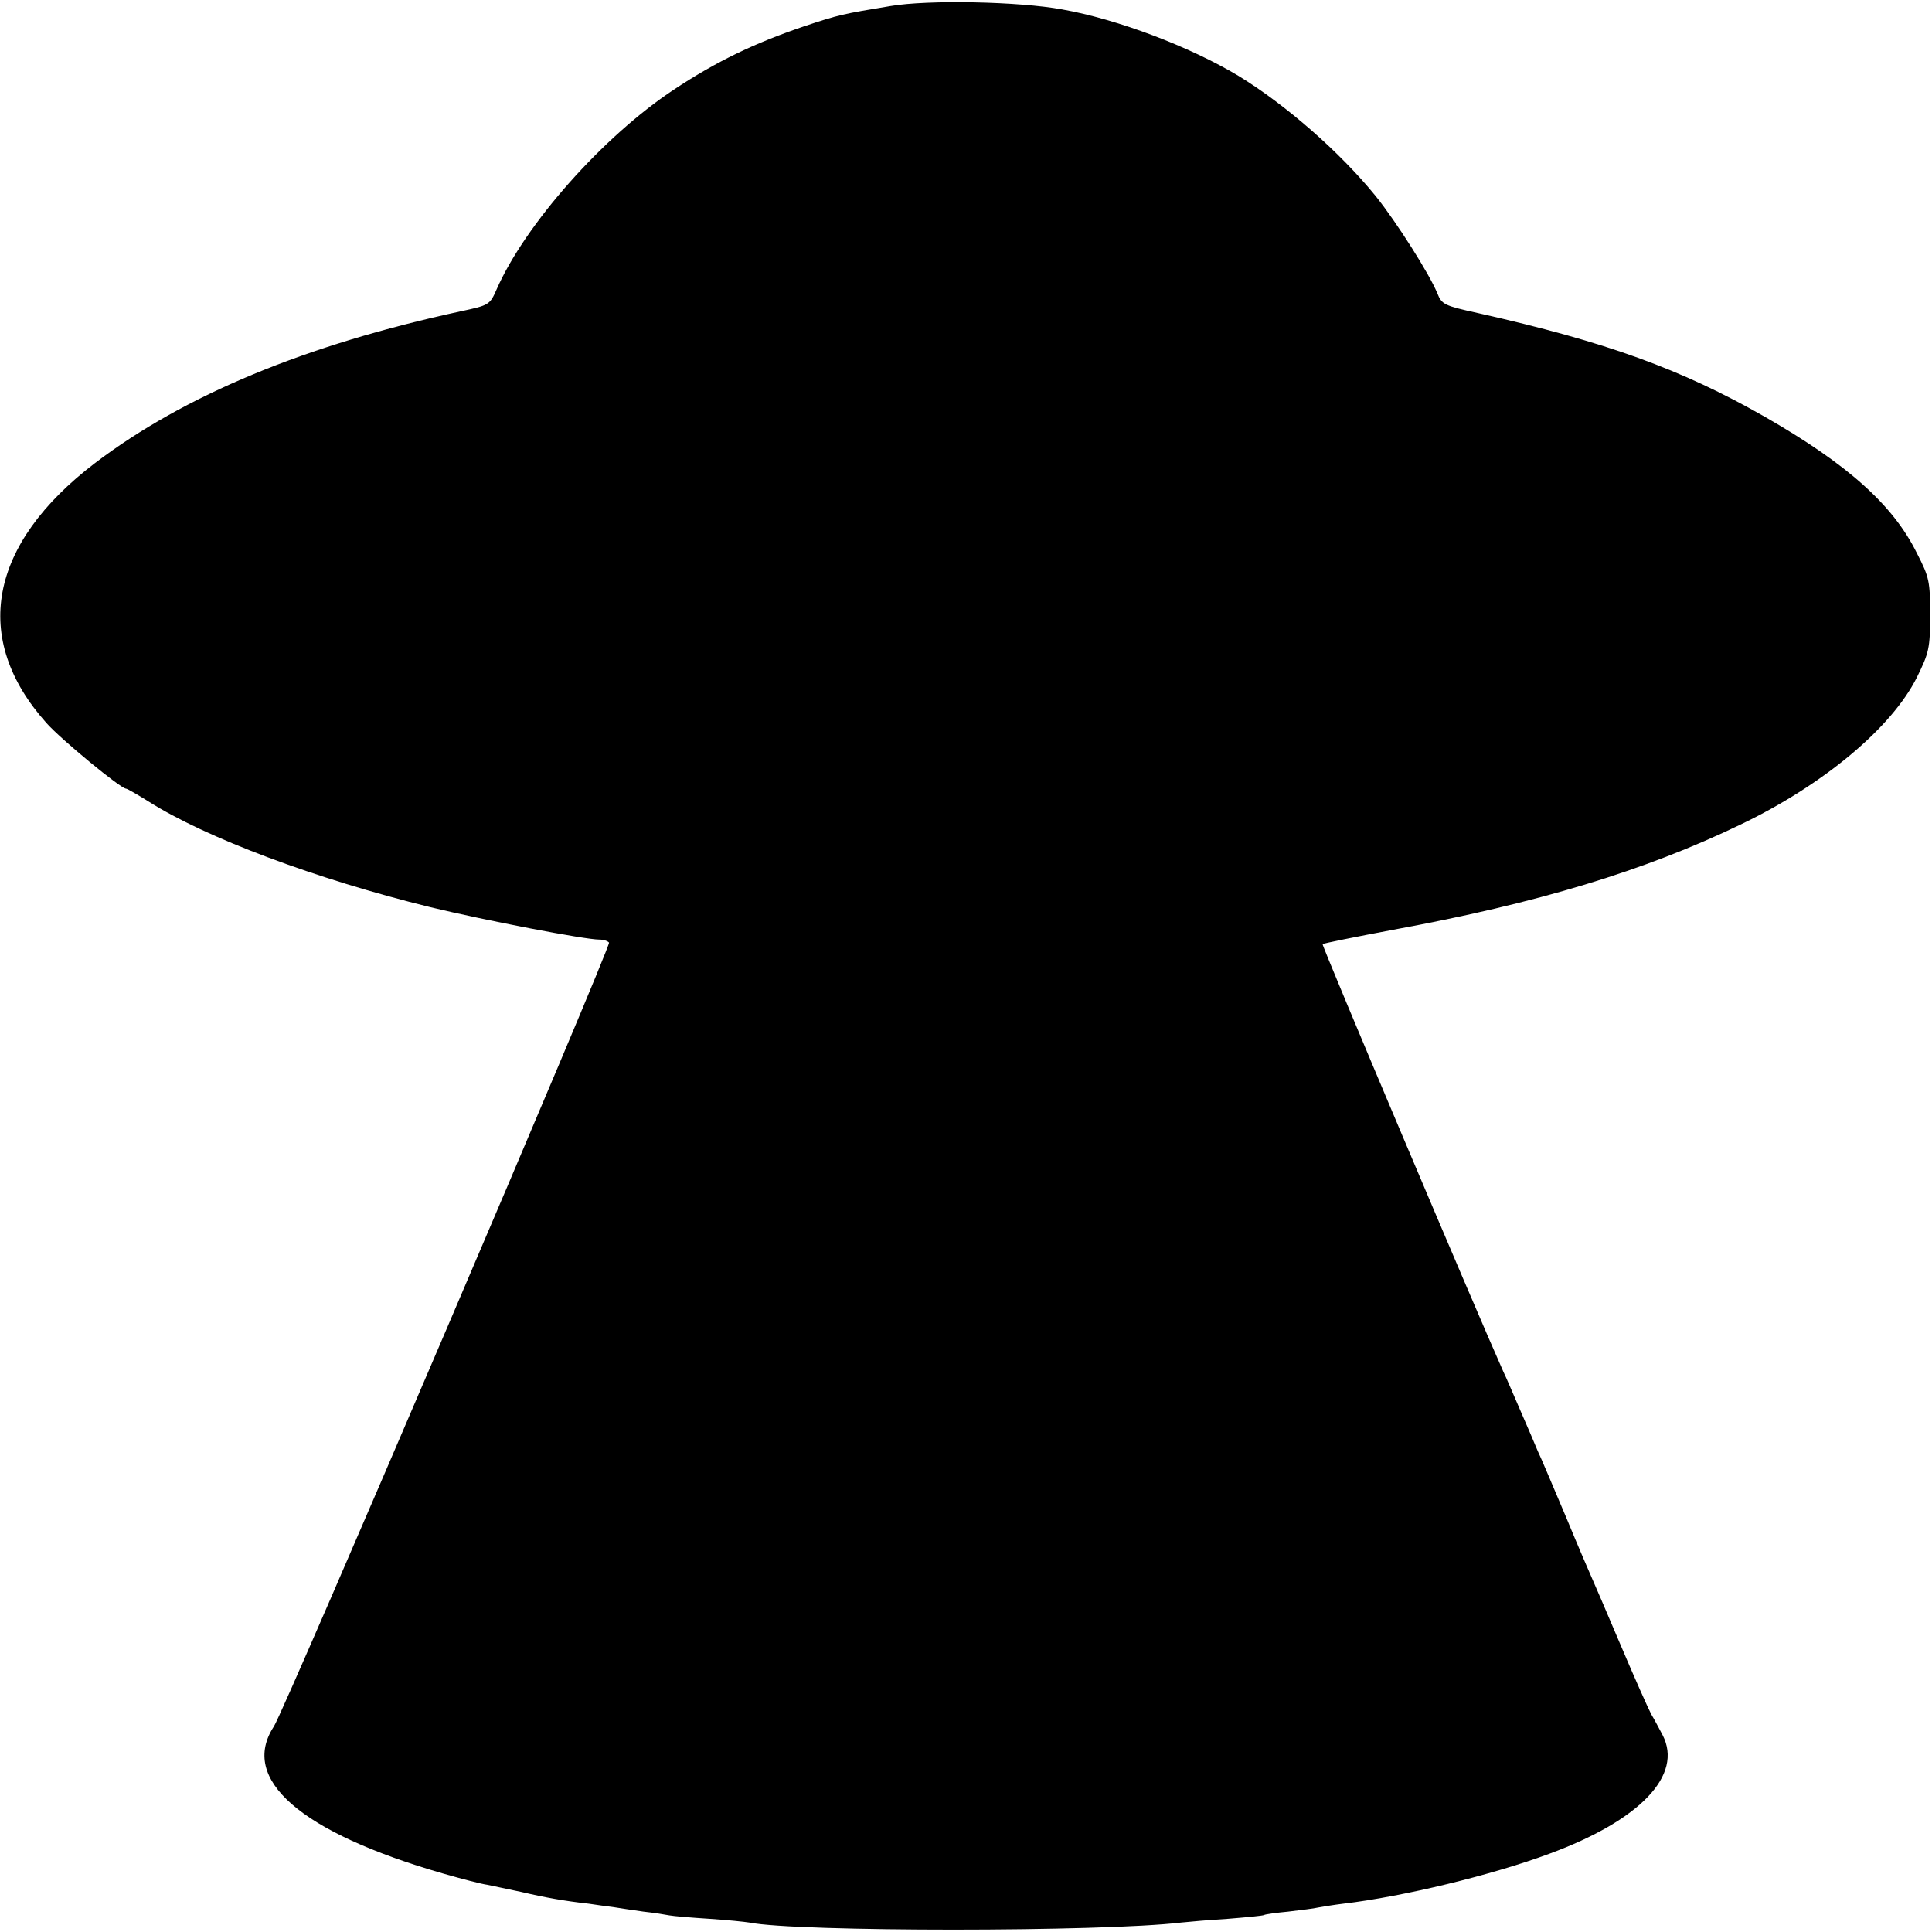 <?xml version="1.0" standalone="no"?>
<!DOCTYPE svg PUBLIC "-//W3C//DTD SVG 20010904//EN"
 "http://www.w3.org/TR/2001/REC-SVG-20010904/DTD/svg10.dtd">
<svg version="1.0" xmlns="http://www.w3.org/2000/svg"
 width="512pt" height="512pt" viewBox="0 0 512 512"
 preserveAspectRatio="xMidYMid meet">
<g transform="translate(0,512) scale(0.1,-0.1)"
fill="#000000" stroke="none">
<path d="M2360 5104 c-127 -21 -137 -23 -230 -54 -132 -45 -232 -93 -345 -168
-187 -124 -393 -356 -469 -529 -18 -41 -20 -42 -95 -58 -411 -89 -732 -222
-969 -402 -282 -215 -329 -465 -129 -689 38 -43 197 -174 211 -174 3 0 29 -15
58 -33 152 -97 447 -207 748 -281 145 -35 410 -86 448 -86 12 0 23 -4 26 -8 6
-9 -860 -2034 -888 -2077 -92 -140 70 -281 448 -390 49 -14 102 -28 118 -30
15 -3 56 -12 90 -19 64 -15 115 -24 178 -31 19 -3 49 -7 65 -9 17 -3 53 -8 80
-12 28 -3 59 -8 69 -10 10 -2 58 -6 105 -9 47 -3 95 -8 107 -10 122 -25 936
-25 1144 0 19 2 75 7 125 10 49 4 92 8 95 10 3 2 32 6 64 9 32 4 68 8 80 11
11 2 41 7 66 10 160 19 394 76 545 132 242 89 356 209 301 315 -8 15 -21 40
-30 55 -8 15 -45 98 -81 183 -36 85 -70 164 -75 175 -5 11 -37 85 -70 165 -34
80 -67 159 -75 175 -7 17 -27 64 -45 105 -18 41 -38 89 -46 105 -73 163 -482
1130 -479 1133 2 2 86 19 187 38 381 70 666 156 921 279 219 105 400 256 467
390 32 65 35 77 35 165 0 89 -2 100 -35 164 -63 128 -184 236 -404 362 -221
126 -420 198 -758 274 -91 20 -97 23 -109 53 -21 51 -107 187 -163 257 -95
117 -238 242 -364 319 -128 77 -320 150 -467 176 -113 21 -356 26 -455 9z"/>
</g>
</svg>

